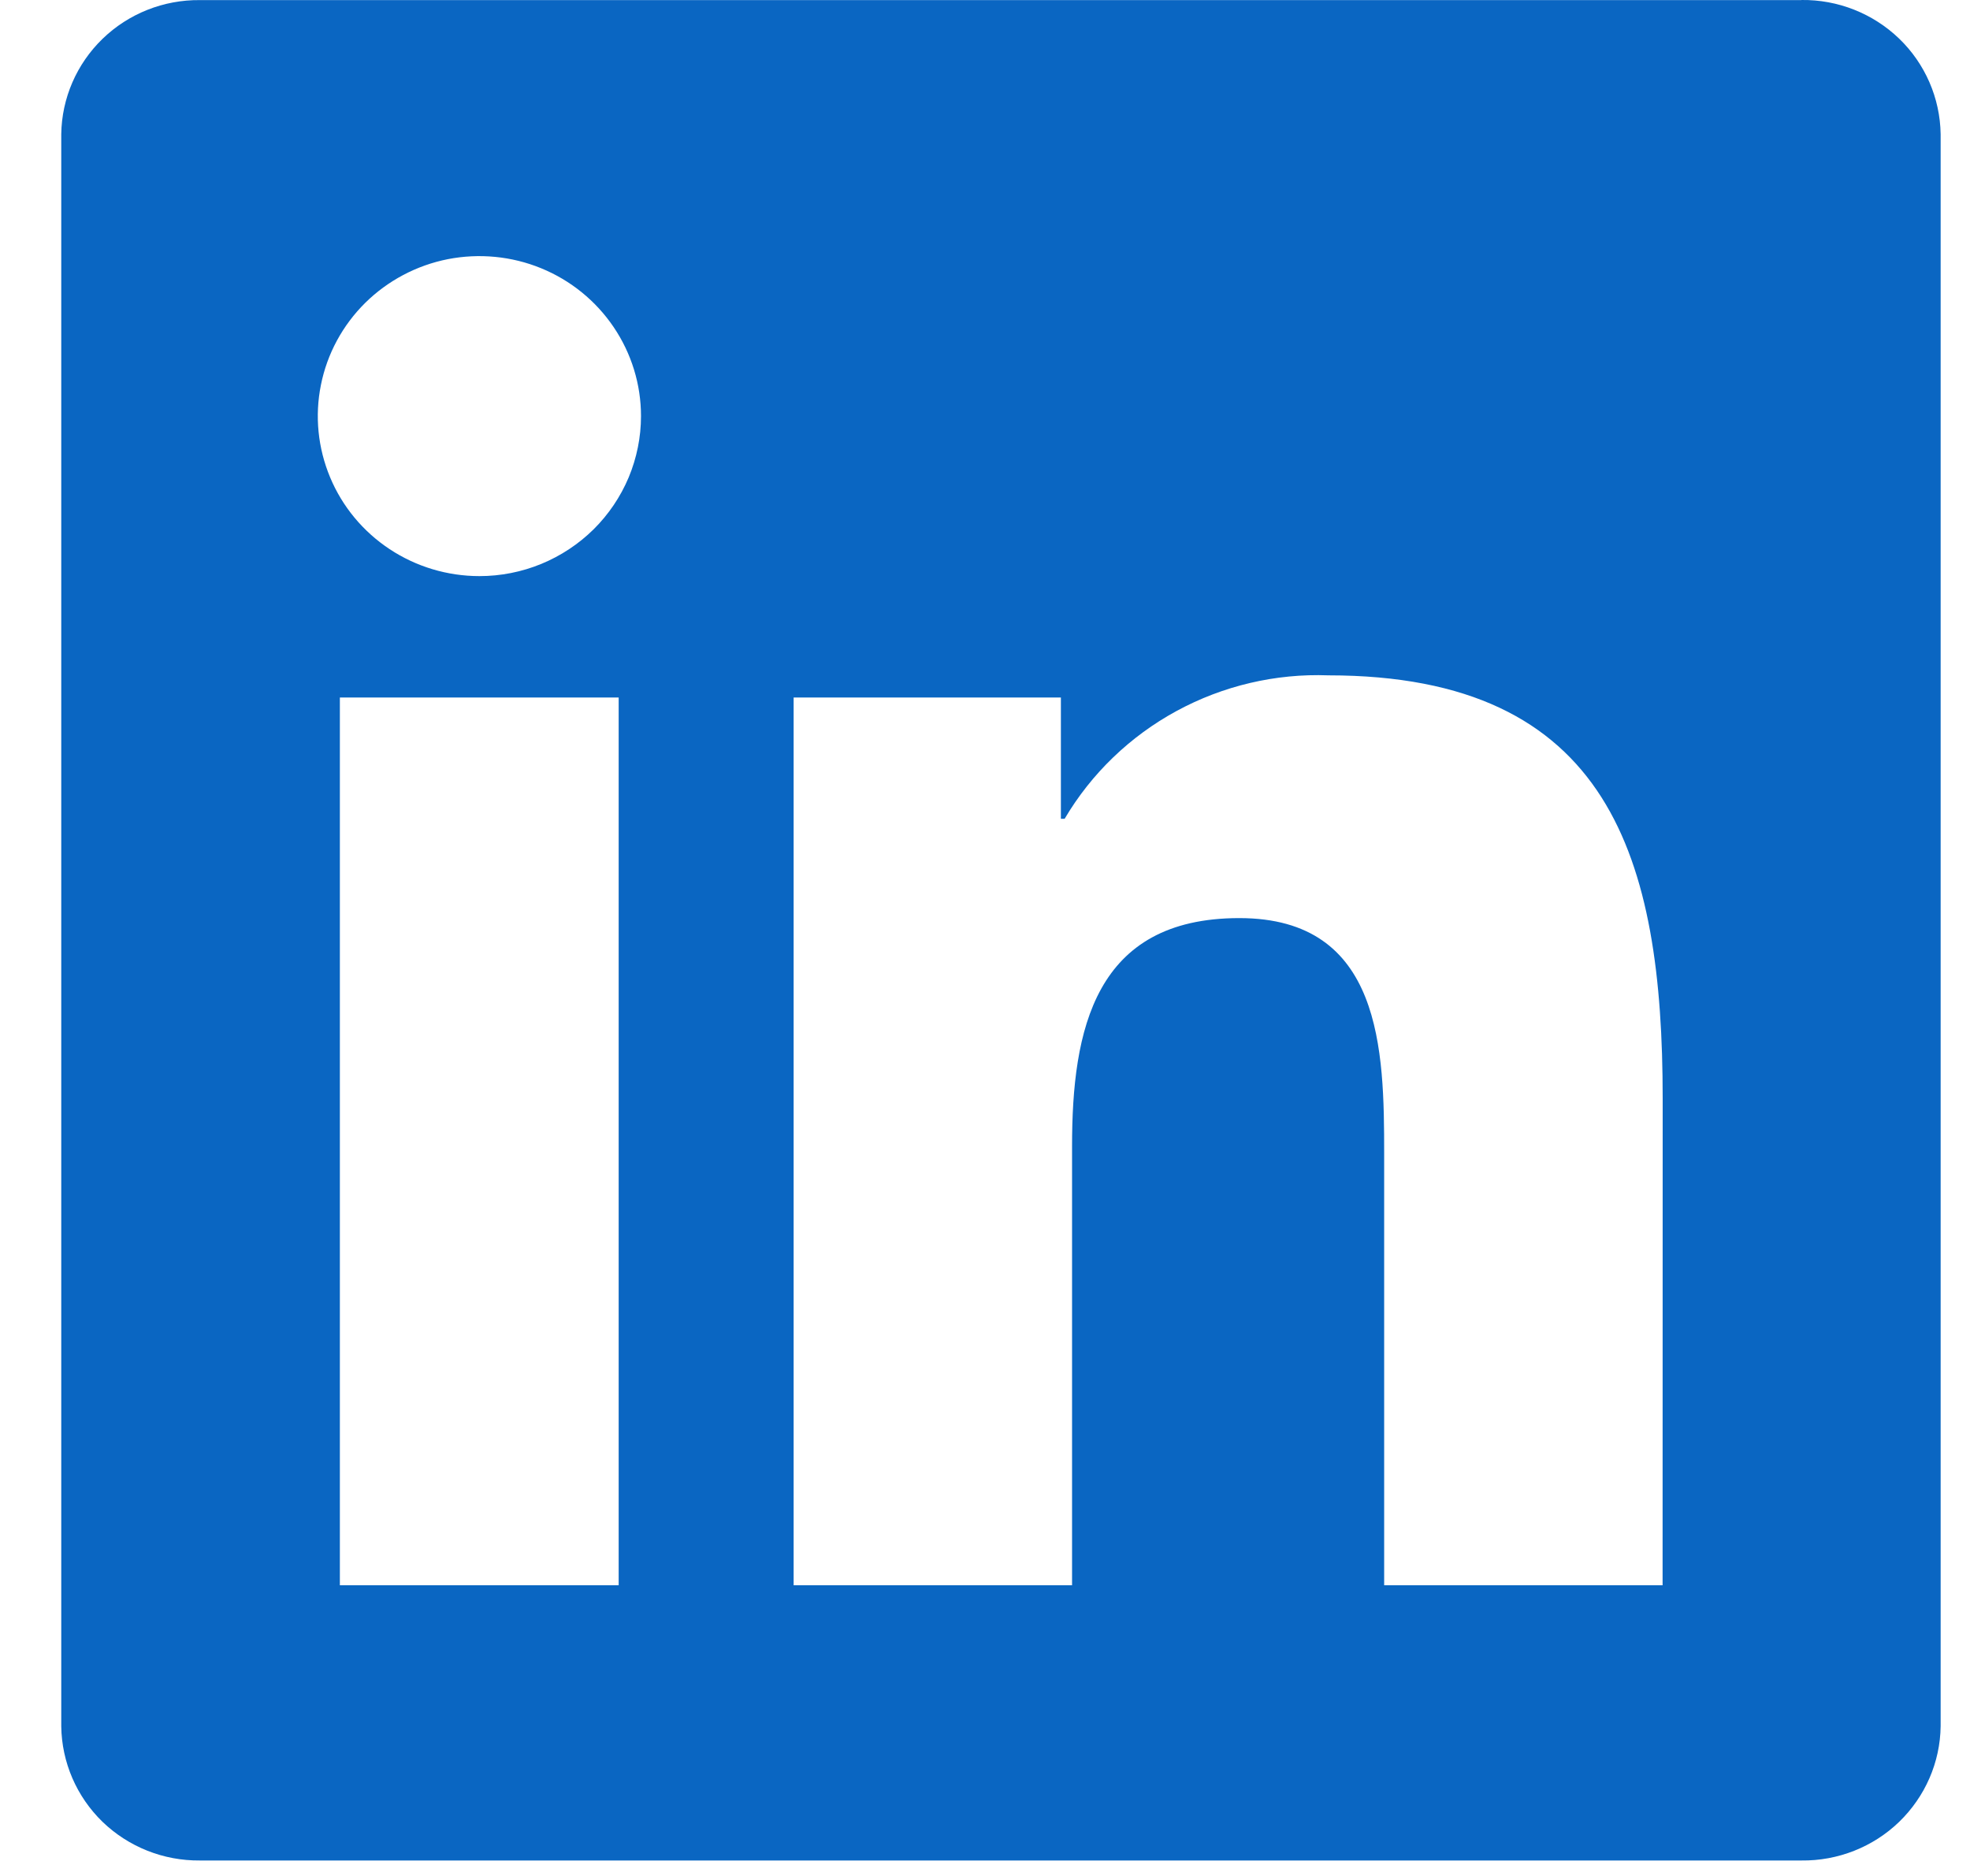 <svg width="21" height="20" viewBox="0 0 21 20" fill="none" xmlns="http://www.w3.org/2000/svg">
<path d="M17.723 16.901H14.755V12.298C14.755 11.201 14.735 9.788 13.211 9.788C11.665 9.788 11.428 10.984 11.428 12.218V16.901H8.46V7.436H11.309V8.729H11.349C11.634 8.246 12.047 7.849 12.542 7.58C13.037 7.311 13.597 7.179 14.161 7.2C17.169 7.2 17.724 9.16 17.724 11.709L17.723 16.901ZM5.111 6.142C4.77 6.142 4.437 6.042 4.154 5.855C3.87 5.667 3.649 5.401 3.519 5.089C3.389 4.778 3.354 4.435 3.421 4.104C3.487 3.773 3.651 3.469 3.892 3.23C4.133 2.992 4.44 2.829 4.774 2.763C5.108 2.698 5.454 2.731 5.769 2.86C6.084 2.989 6.353 3.208 6.542 3.488C6.732 3.769 6.833 4.099 6.833 4.436C6.833 4.66 6.788 4.882 6.702 5.089C6.615 5.296 6.488 5.484 6.329 5.642C6.169 5.8 5.979 5.926 5.77 6.012C5.561 6.098 5.337 6.142 5.111 6.142ZM6.595 16.901H3.623V7.436H6.595V16.901ZM19.203 0.001H2.132C1.744 -0.003 1.371 0.145 1.094 0.413C0.817 0.681 0.658 1.047 0.653 1.431V18.404C0.658 18.788 0.816 19.154 1.093 19.423C1.371 19.691 1.744 19.839 2.132 19.835H19.203C19.591 19.84 19.966 19.692 20.244 19.424C20.522 19.155 20.682 18.789 20.687 18.404V1.43C20.681 1.045 20.522 0.679 20.244 0.411C19.965 0.143 19.591 -0.005 19.203 4.23388e-06" fill="#0A66C2"/>
</svg>
